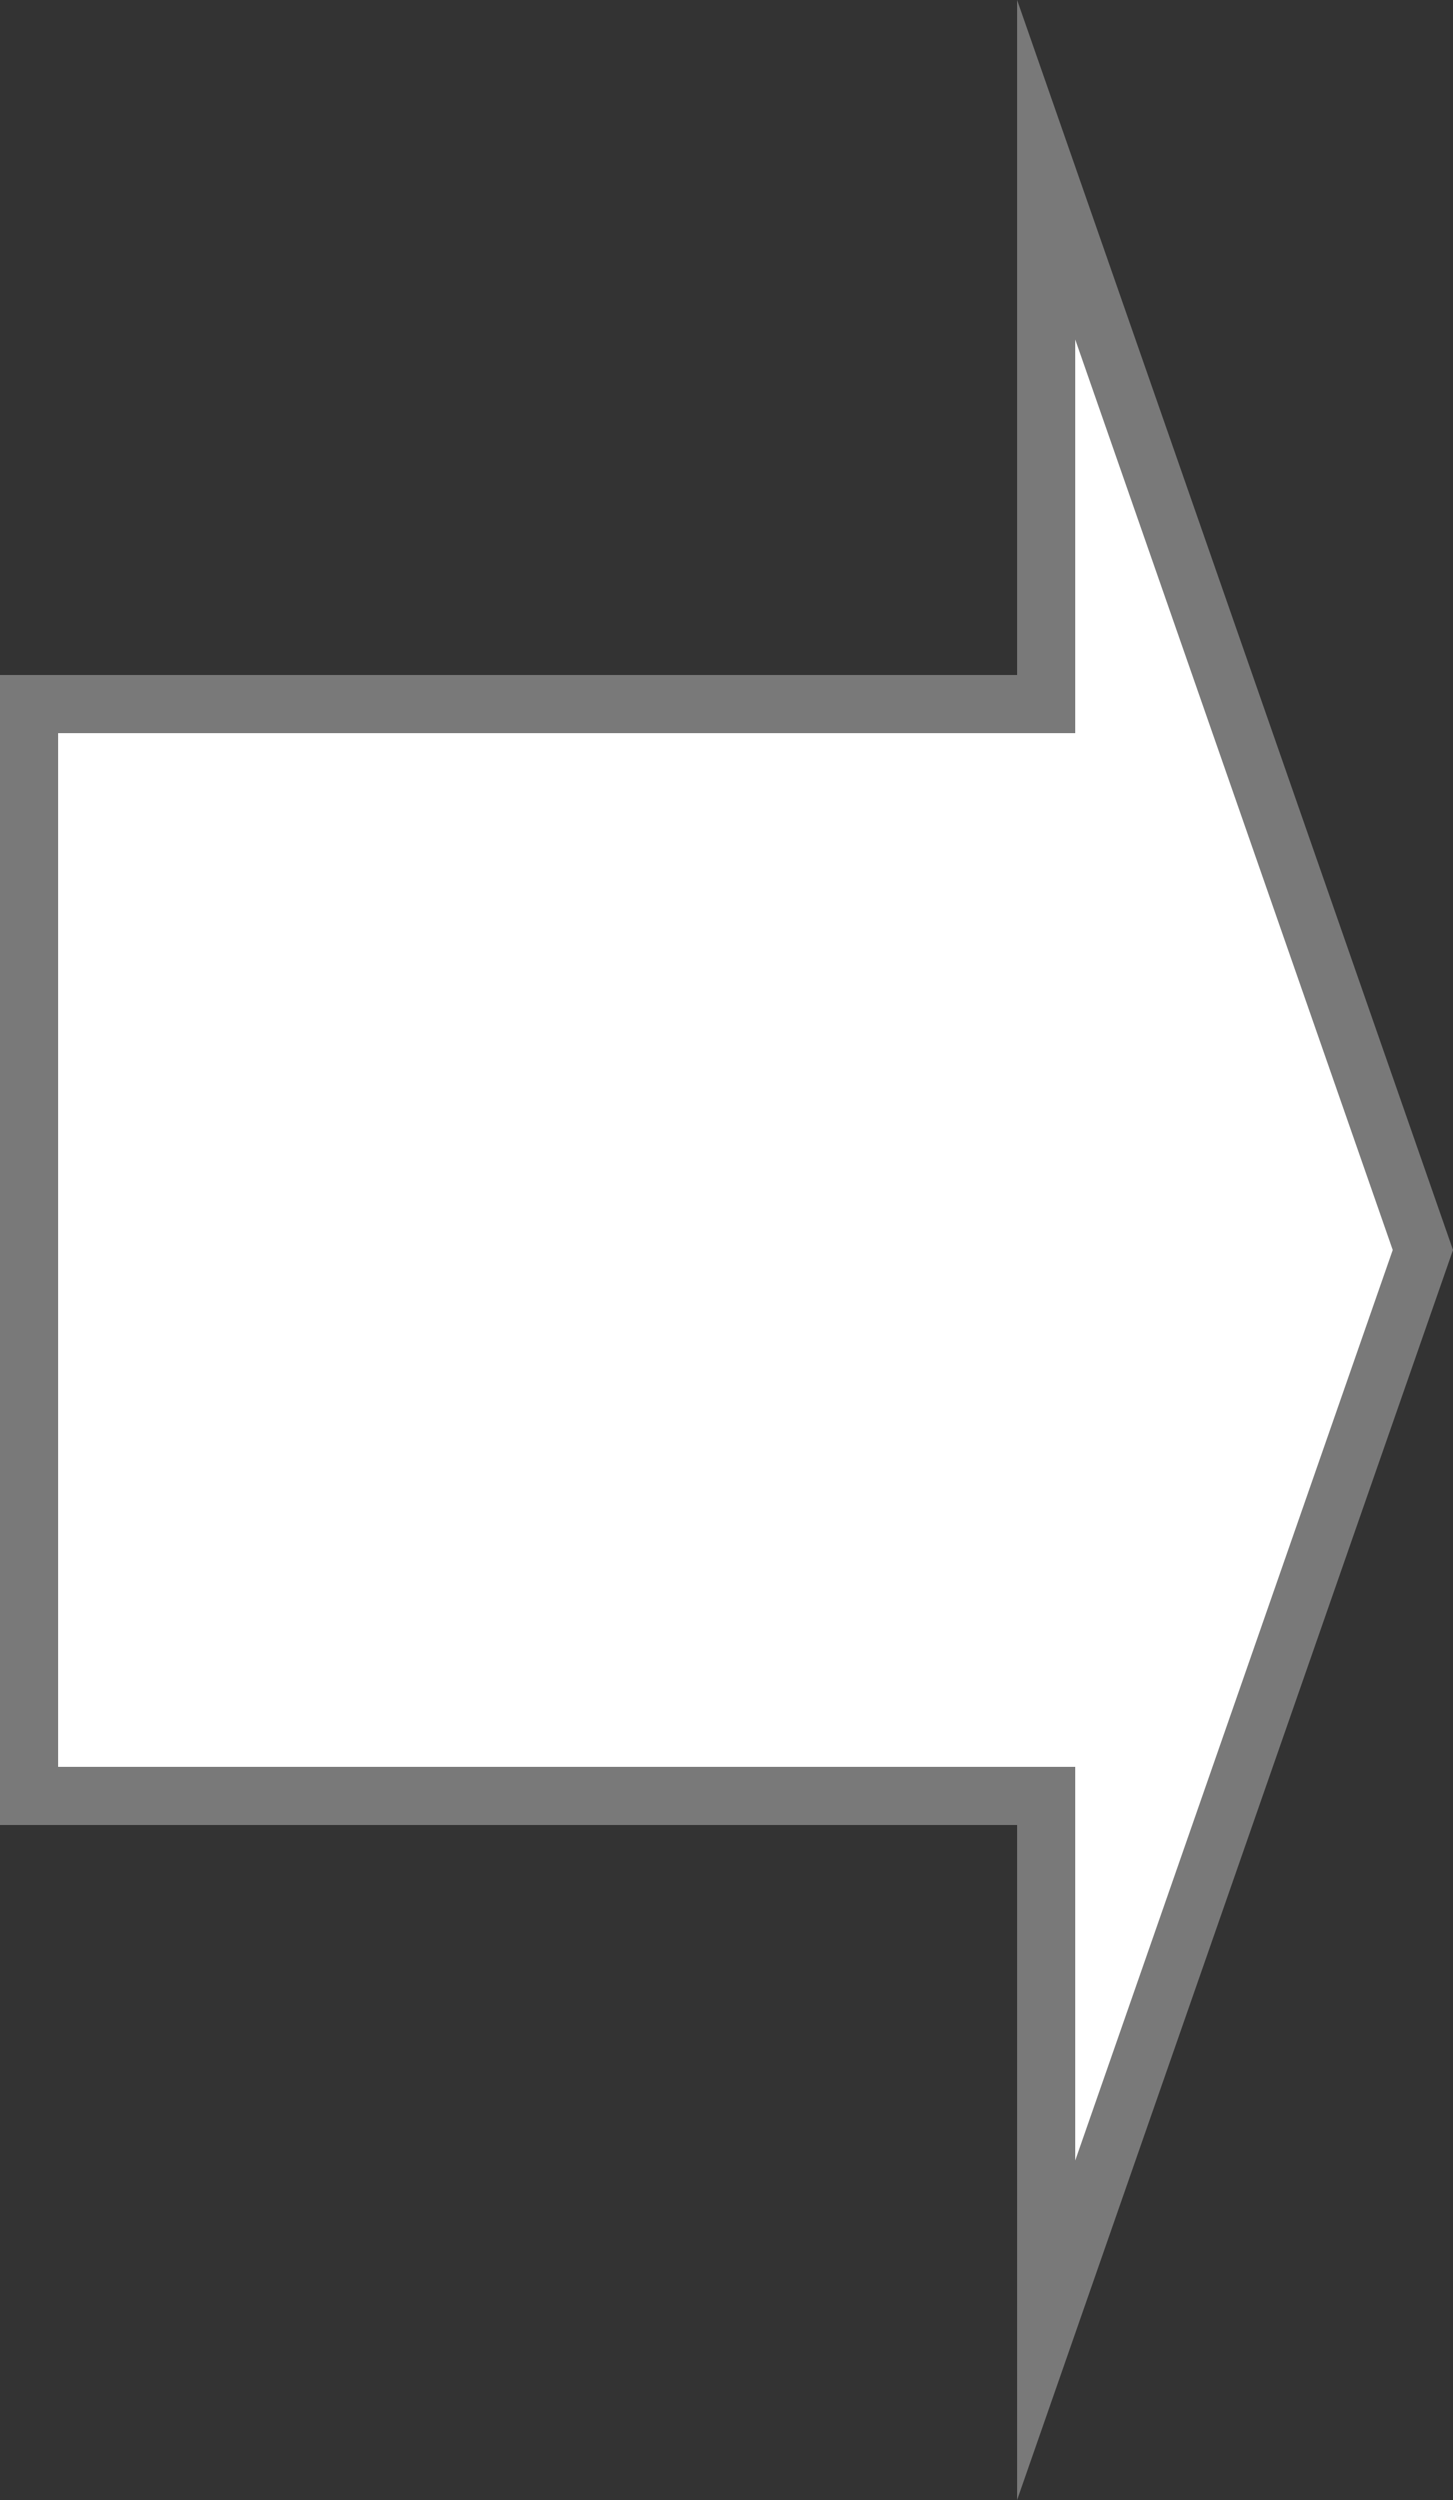 ﻿<?xml version="1.0" encoding="utf-8"?>
<svg version="1.1" xmlns:xlink="http://www.w3.org/1999/xlink" width="25px" height="43px" xmlns="http://www.w3.org/2000/svg">
  <rect width="100%" height="100%" fill="#333333" stroke="none"/>
  <g transform="matrix(1 0 0 1 -443 -660 )">
    <path d="M 461 700.08  L 467.482 681.5  L 461 662.92  L 461 672.11  L 443.5 672.11  L 443.5 690.89  L 461 690.89  L 461 700.08  Z " fill-rule="nonzero" fill="#ffffff" stroke="none" />
    <path d="M 460.5 703  L 468 681.5  L 460.5 660  L 460.5 671.61  L 443 671.61  L 443 691.39  L 460.5 691.39  L 460.5 703  Z M 466.963 681.5  L 461.5 697.161  L 461.5 690.39  L 444 690.39  L 444 672.61  L 461.5 672.61  L 461.5 665.839  L 466.963 681.5  Z " fill-rule="nonzero" fill="#797979" stroke="none" />
  </g>
</svg>
